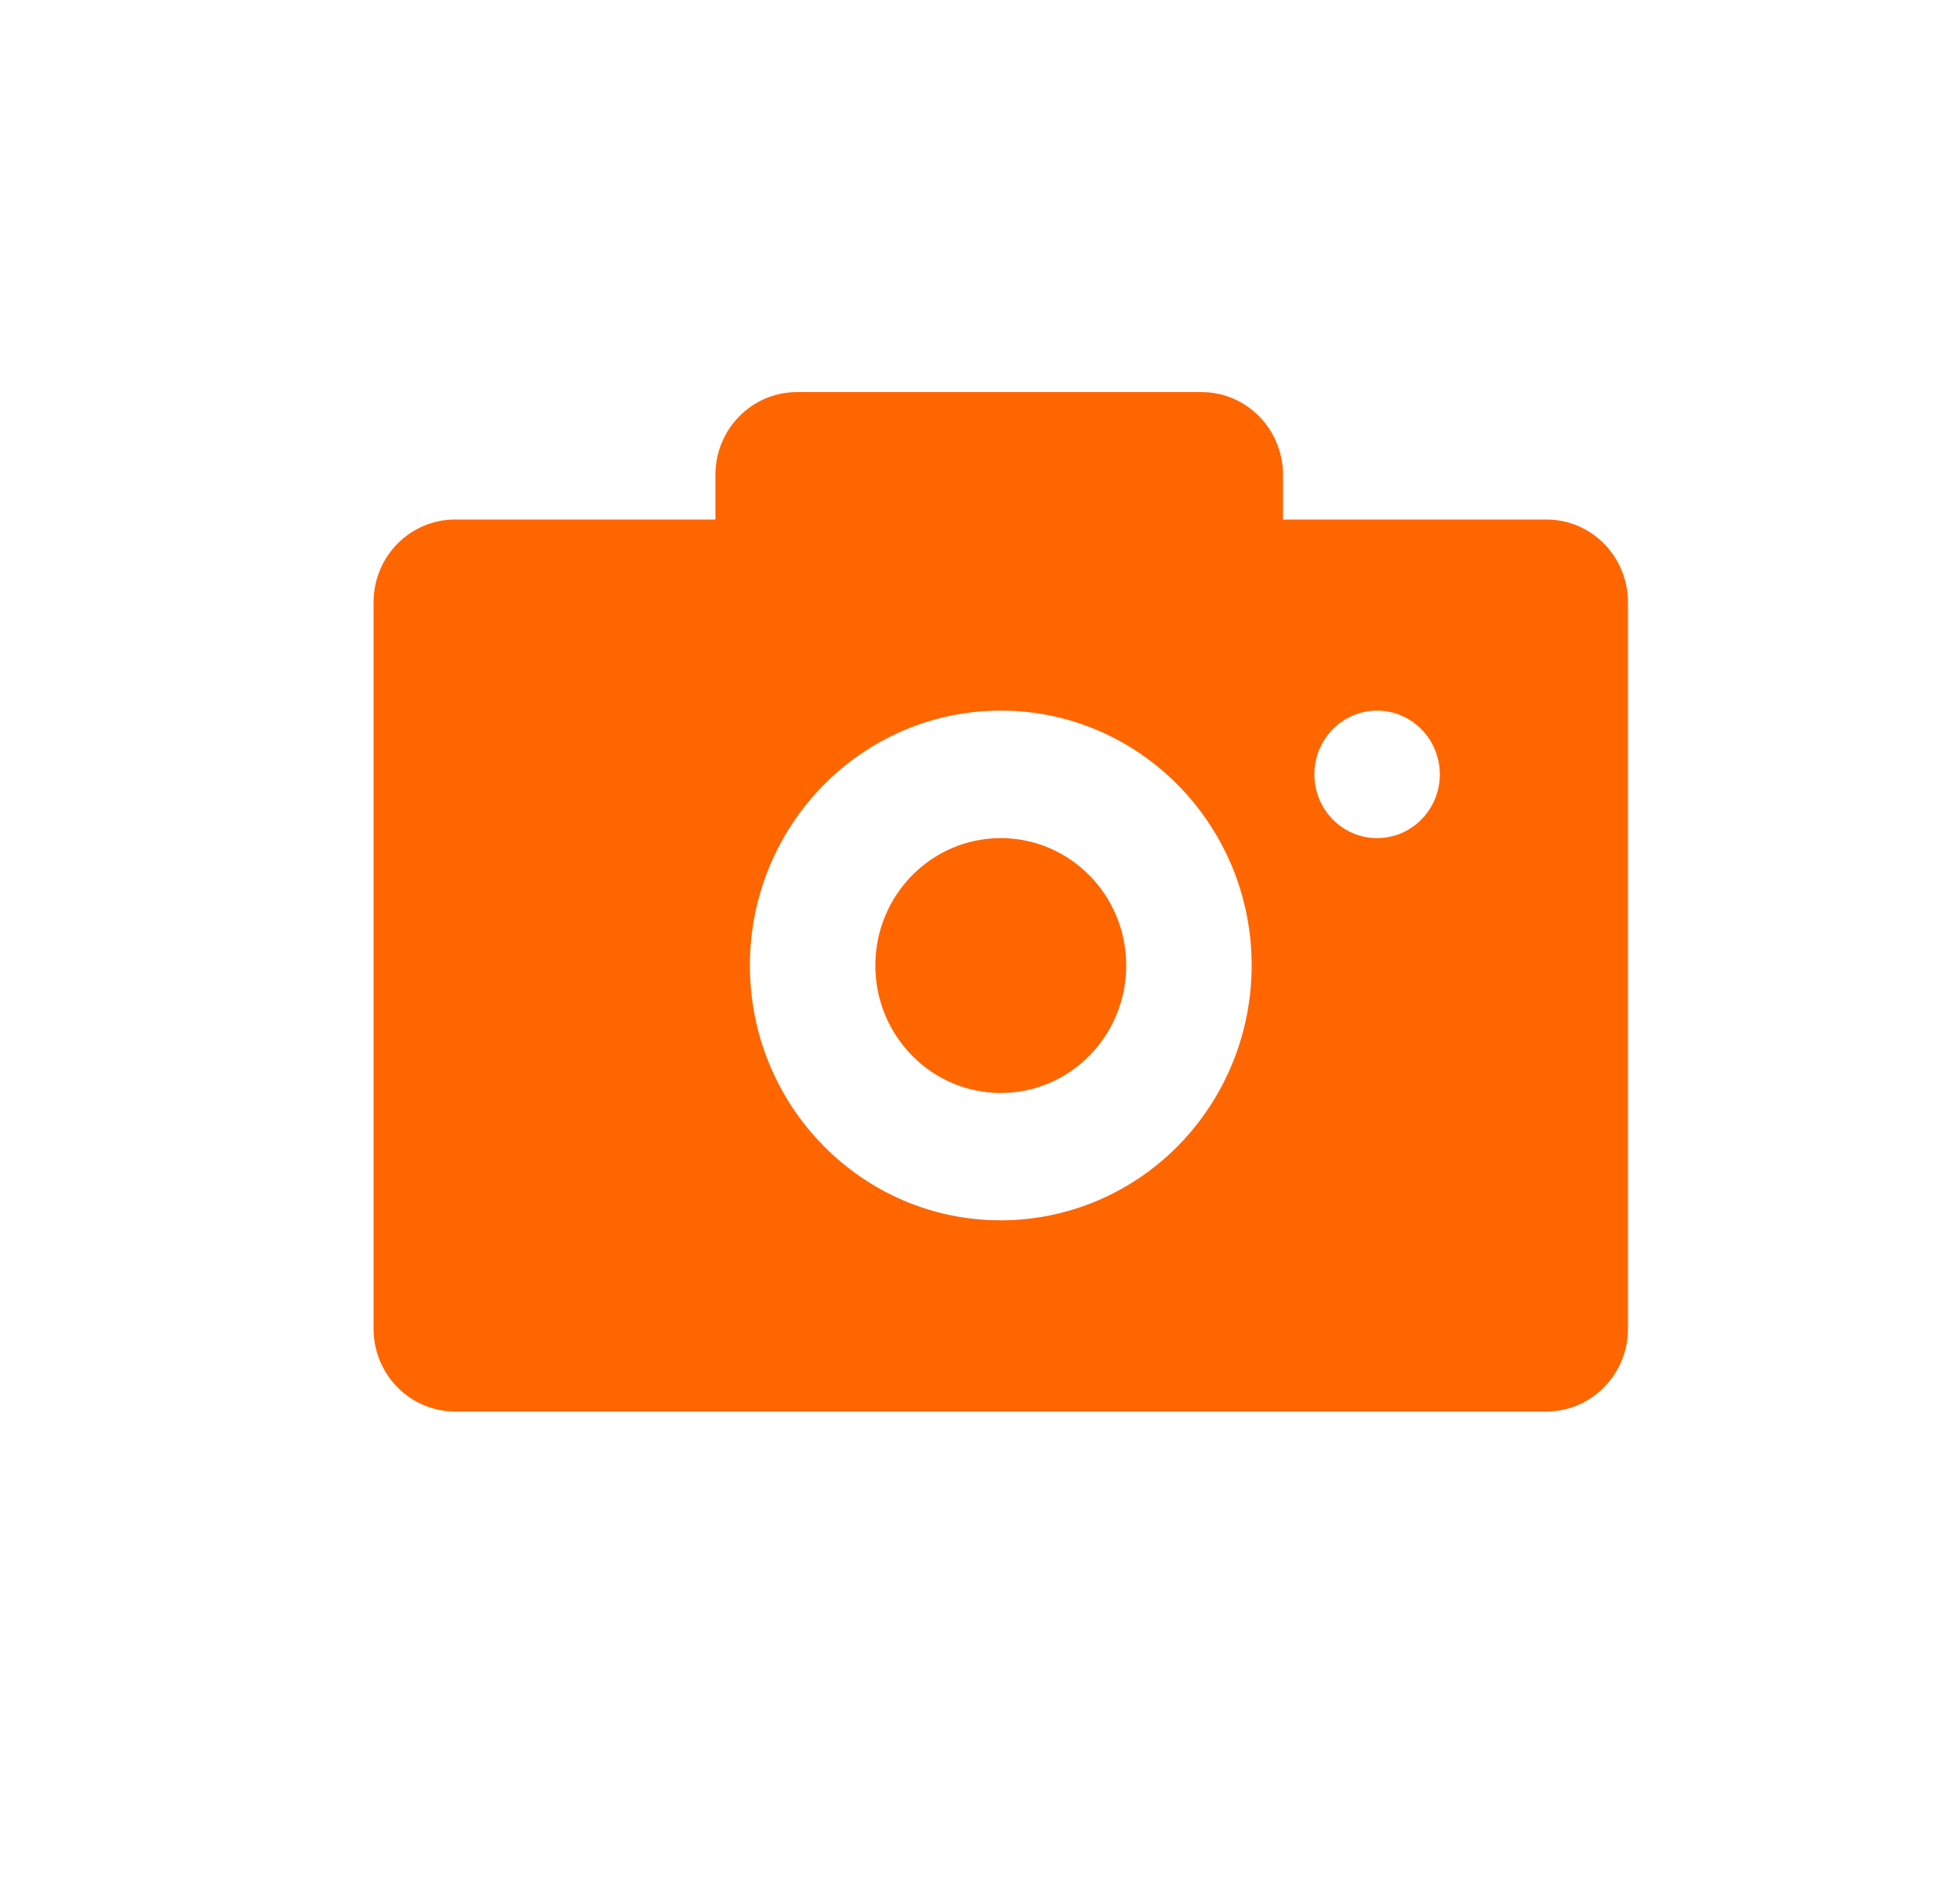 <svg width="25" height="24" viewBox="0 0 25 24" fill="none" xmlns="http://www.w3.org/2000/svg">
  <path
    d="M19.725 6.625H16.365V6.056C16.365 5.473 15.899 5 15.325 5H10.165C9.59 5 9.125 5.473 9.125 6.056V6.625H5.805C5.236 6.625 4.773 7.088 4.765 7.665V16.96C4.773 17.537 5.236 18 5.805 18H19.725C20.299 18 20.765 17.527 20.765 16.944V7.665C20.756 7.088 20.293 6.625 19.725 6.625ZM12.765 15.562C10.997 15.562 9.565 14.107 9.565 12.312C9.565 10.518 10.997 9.062 12.765 9.062C14.532 9.062 15.965 10.518 15.965 12.312C15.965 13.175 15.627 14.001 15.027 14.611C14.427 15.22 13.613 15.562 12.765 15.562ZM12.765 10.688C13.648 10.688 14.365 11.415 14.365 12.312C14.365 13.21 13.648 13.938 12.765 13.938C11.881 13.938 11.165 13.21 11.165 12.312C11.165 11.415 11.881 10.688 12.765 10.688ZM17.565 9.062C18.006 9.062 18.365 9.426 18.365 9.875C18.365 10.324 18.006 10.688 17.565 10.688C17.123 10.688 16.765 10.324 16.765 9.875C16.765 9.426 17.123 9.062 17.565 9.062Z"
    fill="#FF6600"
  />
</svg>

